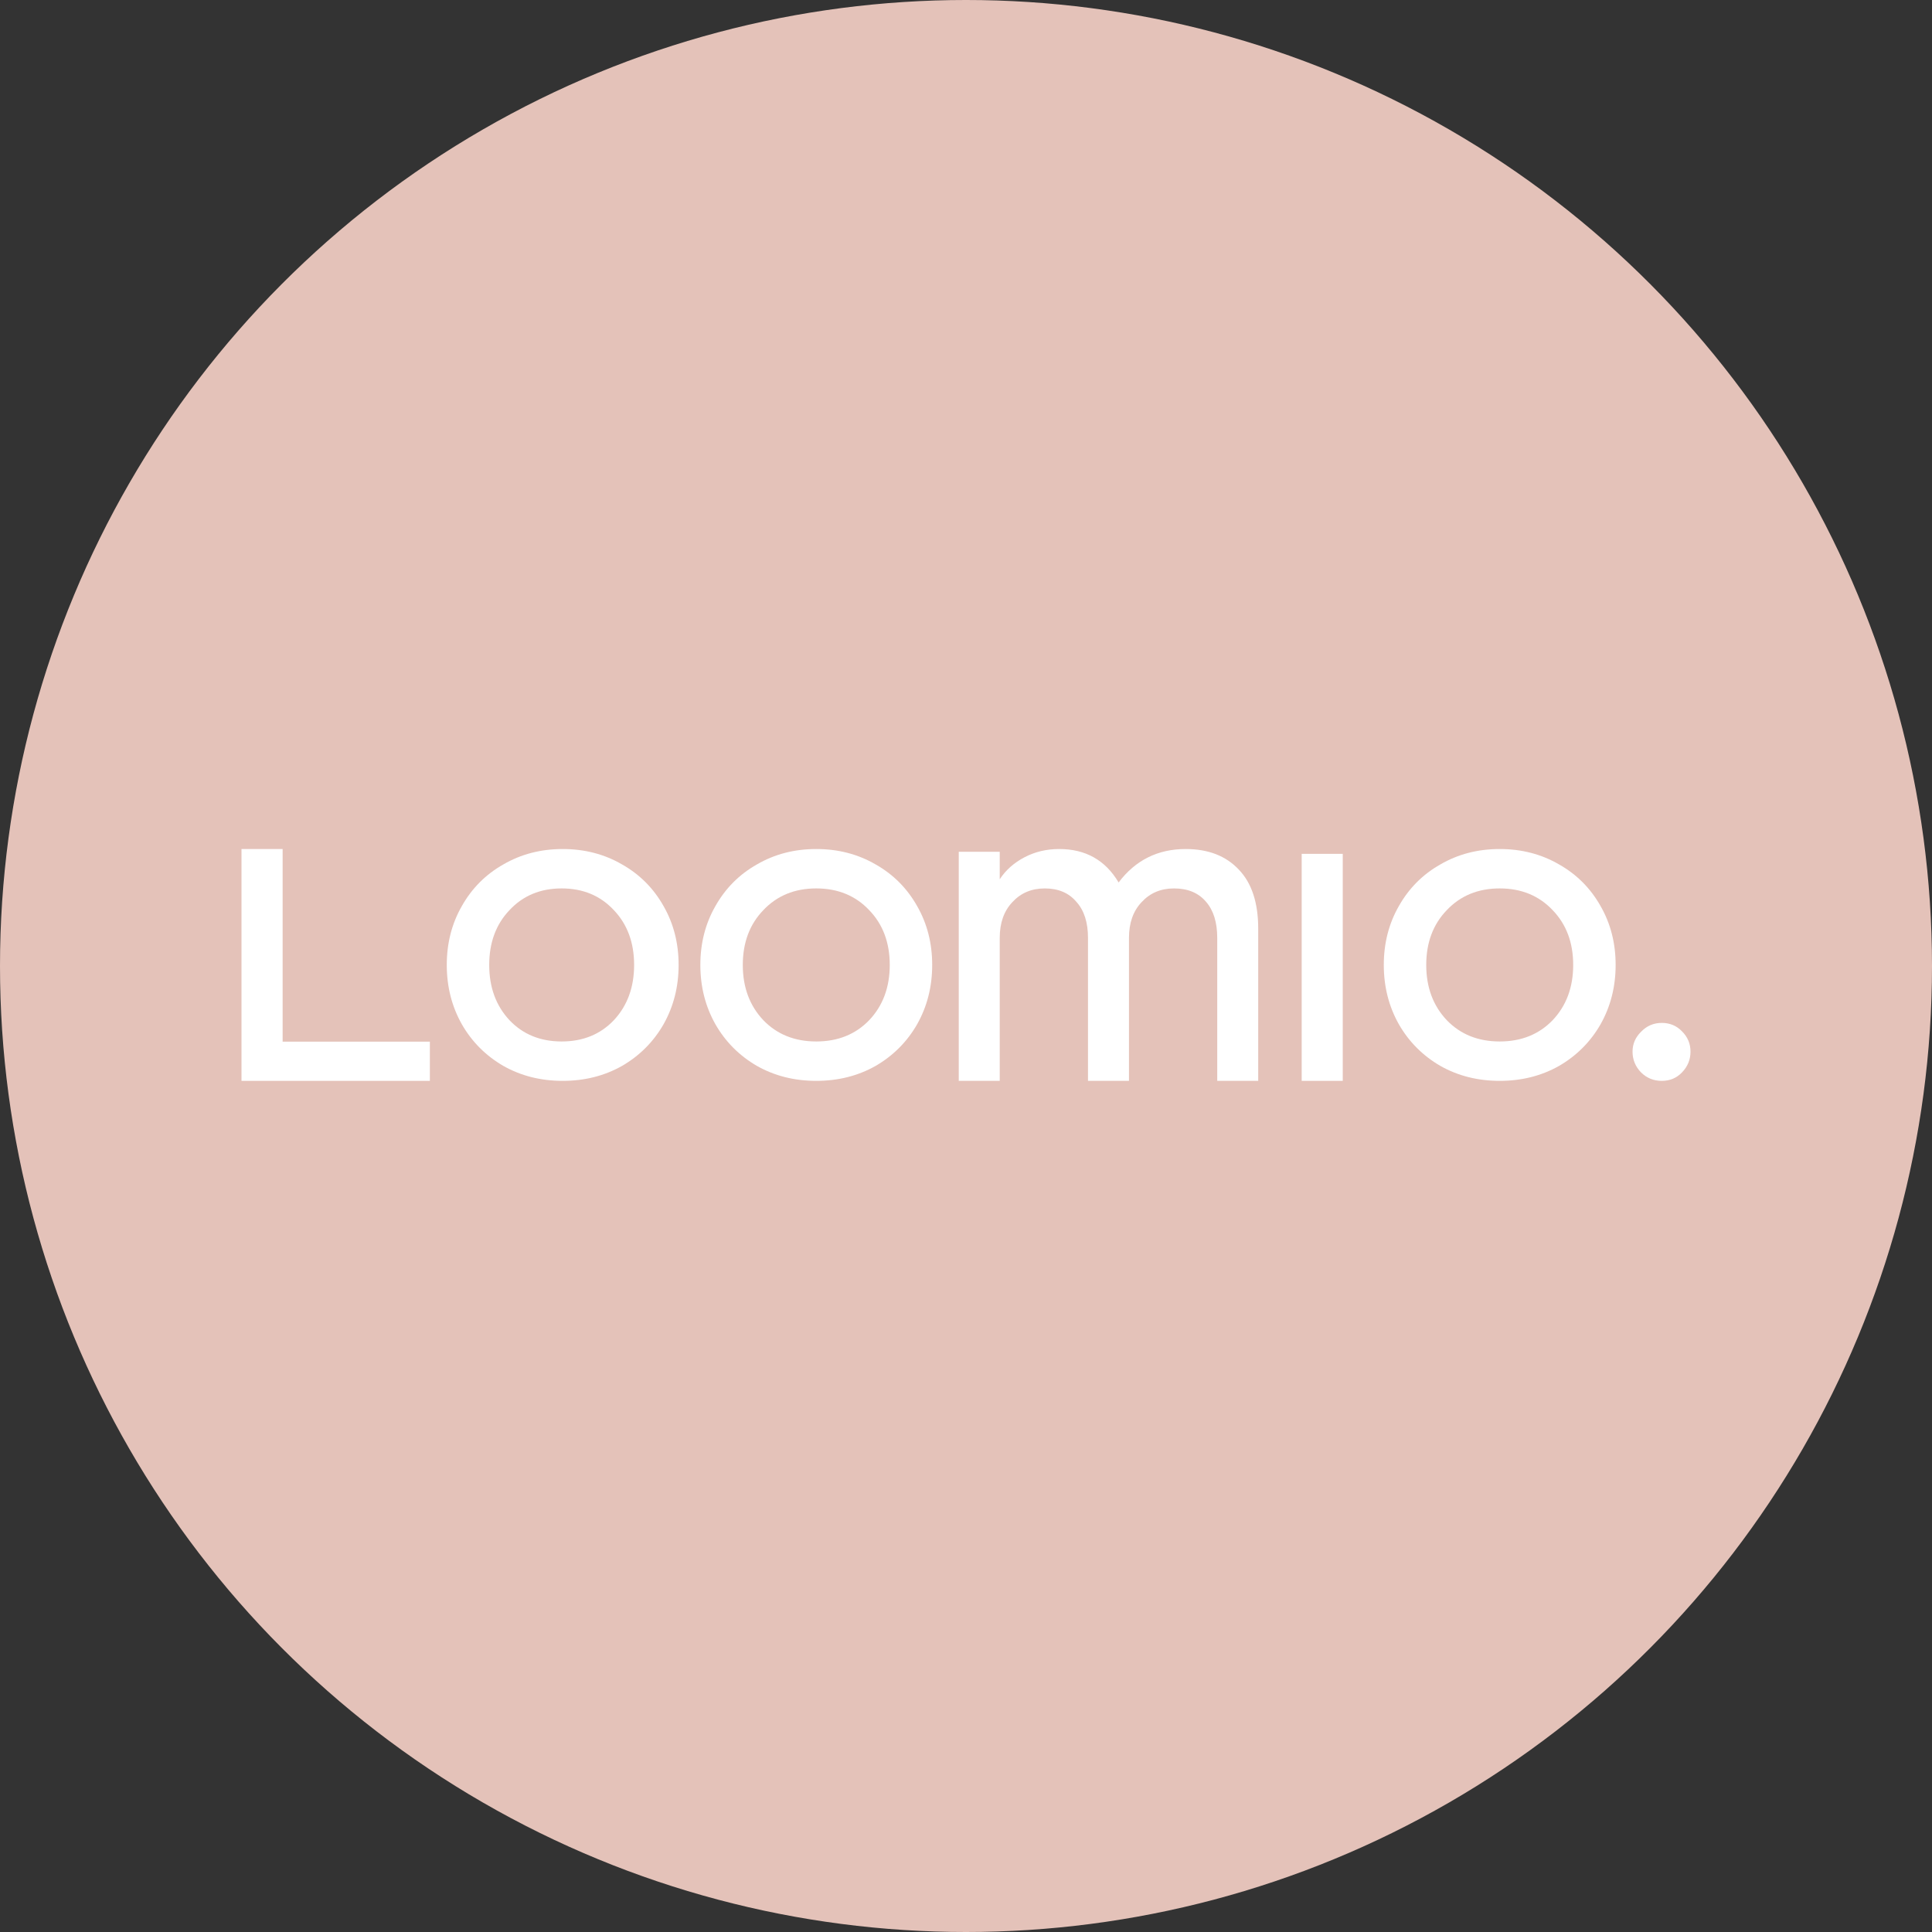 <?xml version="1.0" encoding="UTF-8"?>
<svg width="512px" height="512px" viewBox="0 0 512 512" version="1.1" xmlns="http://www.w3.org/2000/svg" xmlns:xlink="http://www.w3.org/1999/xlink">
    <rect x="0" y="0" width="512" height="512" fill="#333333" stroke="none"/>
    <title>icon_sunset</title>
    <g id="icon_sunset" stroke="none" stroke-width="1" fill="none" fill-rule="evenodd">
        <circle id="Oval" fill="#E4C2B9" cx="256" cy="256" r="256"></circle>
        <g id="logo_white" transform="translate(64, 225)" fill="#FFFFFF" fill-rule="nonzero">
            <path d="M376.38,61.44 C374.236,61.44 372.411,60.697 370.902,59.212 C369.394,57.649 368.64,55.812 368.64,53.701 C368.64,51.669 369.394,49.91 370.902,48.425 C372.411,46.862 374.236,46.08 376.38,46.08 C378.523,46.08 380.309,46.823 381.737,48.308 C383.246,49.793 384,51.591 384,53.701 C384,55.812 383.246,57.649 381.737,59.212 C380.309,60.697 378.523,61.44 376.38,61.44 Z" id="Path"></path>
            <path d="M333.44,61.44 C327.634,61.44 322.394,60.12 317.717,57.48 C313.041,54.76 309.372,51.08 306.711,46.44 C304.05,41.72 302.72,36.48 302.72,30.72 C302.72,24.96 304.05,19.76 306.711,15.12 C309.372,10.4 313.041,6.72 317.717,4.08 C322.394,1.36 327.634,0 333.44,0 C339.245,0 344.486,1.36 349.163,4.08 C353.839,6.72 357.508,10.4 360.169,15.12 C362.829,19.76 364.16,24.96 364.16,30.72 C364.16,36.48 362.829,41.72 360.169,46.44 C357.508,51.08 353.839,54.76 349.163,57.48 C344.486,60.12 339.245,61.44 333.44,61.44 Z M333.44,51 C339.165,51 343.841,49.12 347.469,45.36 C351.098,41.52 352.912,36.64 352.912,30.72 C352.912,24.8 351.098,19.96 347.469,16.2 C343.841,12.36 339.165,10.44 333.44,10.44 C327.715,10.44 323.038,12.36 319.41,16.2 C315.782,19.96 313.968,24.8 313.968,30.72 C313.968,36.64 315.782,41.52 319.41,45.36 C323.038,49.12 327.715,51 333.44,51 Z" id="Shape"></path>
            <polygon id="Path" points="280.96 1.28 291.84 1.28 291.84 61.44 280.96 61.44"></polygon>
            <path d="M190.08,0.729 L200.939,0.729 L200.939,8.014 C202.531,5.586 204.718,3.643 207.504,2.186 C210.288,0.729 213.351,0 216.692,0 C223.694,0 228.944,2.955 232.445,8.864 C236.9,2.955 242.827,0 250.227,0 C256.193,0 260.887,1.821 264.308,5.464 C267.729,9.026 269.44,14.247 269.44,21.127 L269.44,61.44 L258.58,61.44 L258.58,23.556 C258.58,19.428 257.585,16.23 255.596,13.964 C253.607,11.616 250.783,10.443 247.123,10.443 C243.623,10.443 240.759,11.657 238.531,14.085 C236.304,16.433 235.189,19.59 235.189,23.556 L235.189,61.44 L224.33,61.44 L224.33,23.556 C224.33,19.428 223.296,16.23 221.227,13.964 C219.238,11.616 216.454,10.443 212.873,10.443 C209.373,10.443 206.509,11.657 204.281,14.085 C202.054,16.433 200.939,19.59 200.939,23.556 L200.939,61.44 L190.08,61.44 L190.08,0.729 Z" id="Path"></path>
            <path d="M152.32,61.44 C146.514,61.44 141.274,60.12 136.597,57.48 C131.921,54.76 128.252,51.08 125.591,46.44 C122.93,41.72 121.6,36.48 121.6,30.72 C121.6,24.96 122.93,19.76 125.591,15.12 C128.252,10.4 131.921,6.72 136.597,4.08 C141.274,1.36 146.514,0 152.32,0 C158.125,0 163.366,1.36 168.043,4.08 C172.719,6.72 176.388,10.4 179.049,15.12 C181.709,19.76 183.04,24.96 183.04,30.72 C183.04,36.48 181.709,41.72 179.049,46.44 C176.388,51.08 172.719,54.76 168.043,57.48 C163.366,60.12 158.125,61.44 152.32,61.44 Z M152.32,51 C158.045,51 162.721,49.12 166.349,45.36 C169.978,41.52 171.792,36.64 171.792,30.72 C171.792,24.8 169.978,19.96 166.349,16.2 C162.721,12.36 158.045,10.44 152.32,10.44 C146.595,10.44 141.918,12.36 138.29,16.2 C134.662,19.96 132.848,24.8 132.848,30.72 C132.848,36.64 134.662,41.52 138.29,45.36 C141.918,49.12 146.595,51 152.32,51 Z" id="Shape"></path>
            <path d="M85.12,61.44 C79.314,61.44 74.074,60.12 69.397,57.48 C64.721,54.76 61.052,51.08 58.391,46.44 C55.73,41.72 54.4,36.48 54.4,30.72 C54.4,24.96 55.73,19.76 58.391,15.12 C61.052,10.4 64.721,6.72 69.397,4.08 C74.074,1.36 79.314,0 85.12,0 C90.925,0 96.166,1.36 100.843,4.08 C105.519,6.72 109.188,10.4 111.849,15.12 C114.509,19.76 115.84,24.96 115.84,30.72 C115.84,36.48 114.509,41.72 111.849,46.44 C109.188,51.08 105.519,54.76 100.843,57.48 C96.166,60.12 90.925,61.44 85.12,61.44 Z M84.848,51 C90.492,51 95.104,49.12 98.681,45.36 C102.259,41.52 104.048,36.64 104.048,30.72 C104.048,24.8 102.259,19.96 98.681,16.2 C95.104,12.36 90.492,10.44 84.848,10.44 C79.203,10.44 74.592,12.36 71.014,16.2 C67.436,19.96 65.648,24.8 65.648,30.72 C65.648,36.64 67.436,41.52 71.014,45.36 C74.592,49.12 79.203,51 84.848,51 Z" id="Shape"></path>
            <polygon id="Path" points="0 0 10.899 0 10.899 51.047 49.92 51.047 49.92 61.44 0 61.44"></polygon>
        </g>
    </g>
</svg>